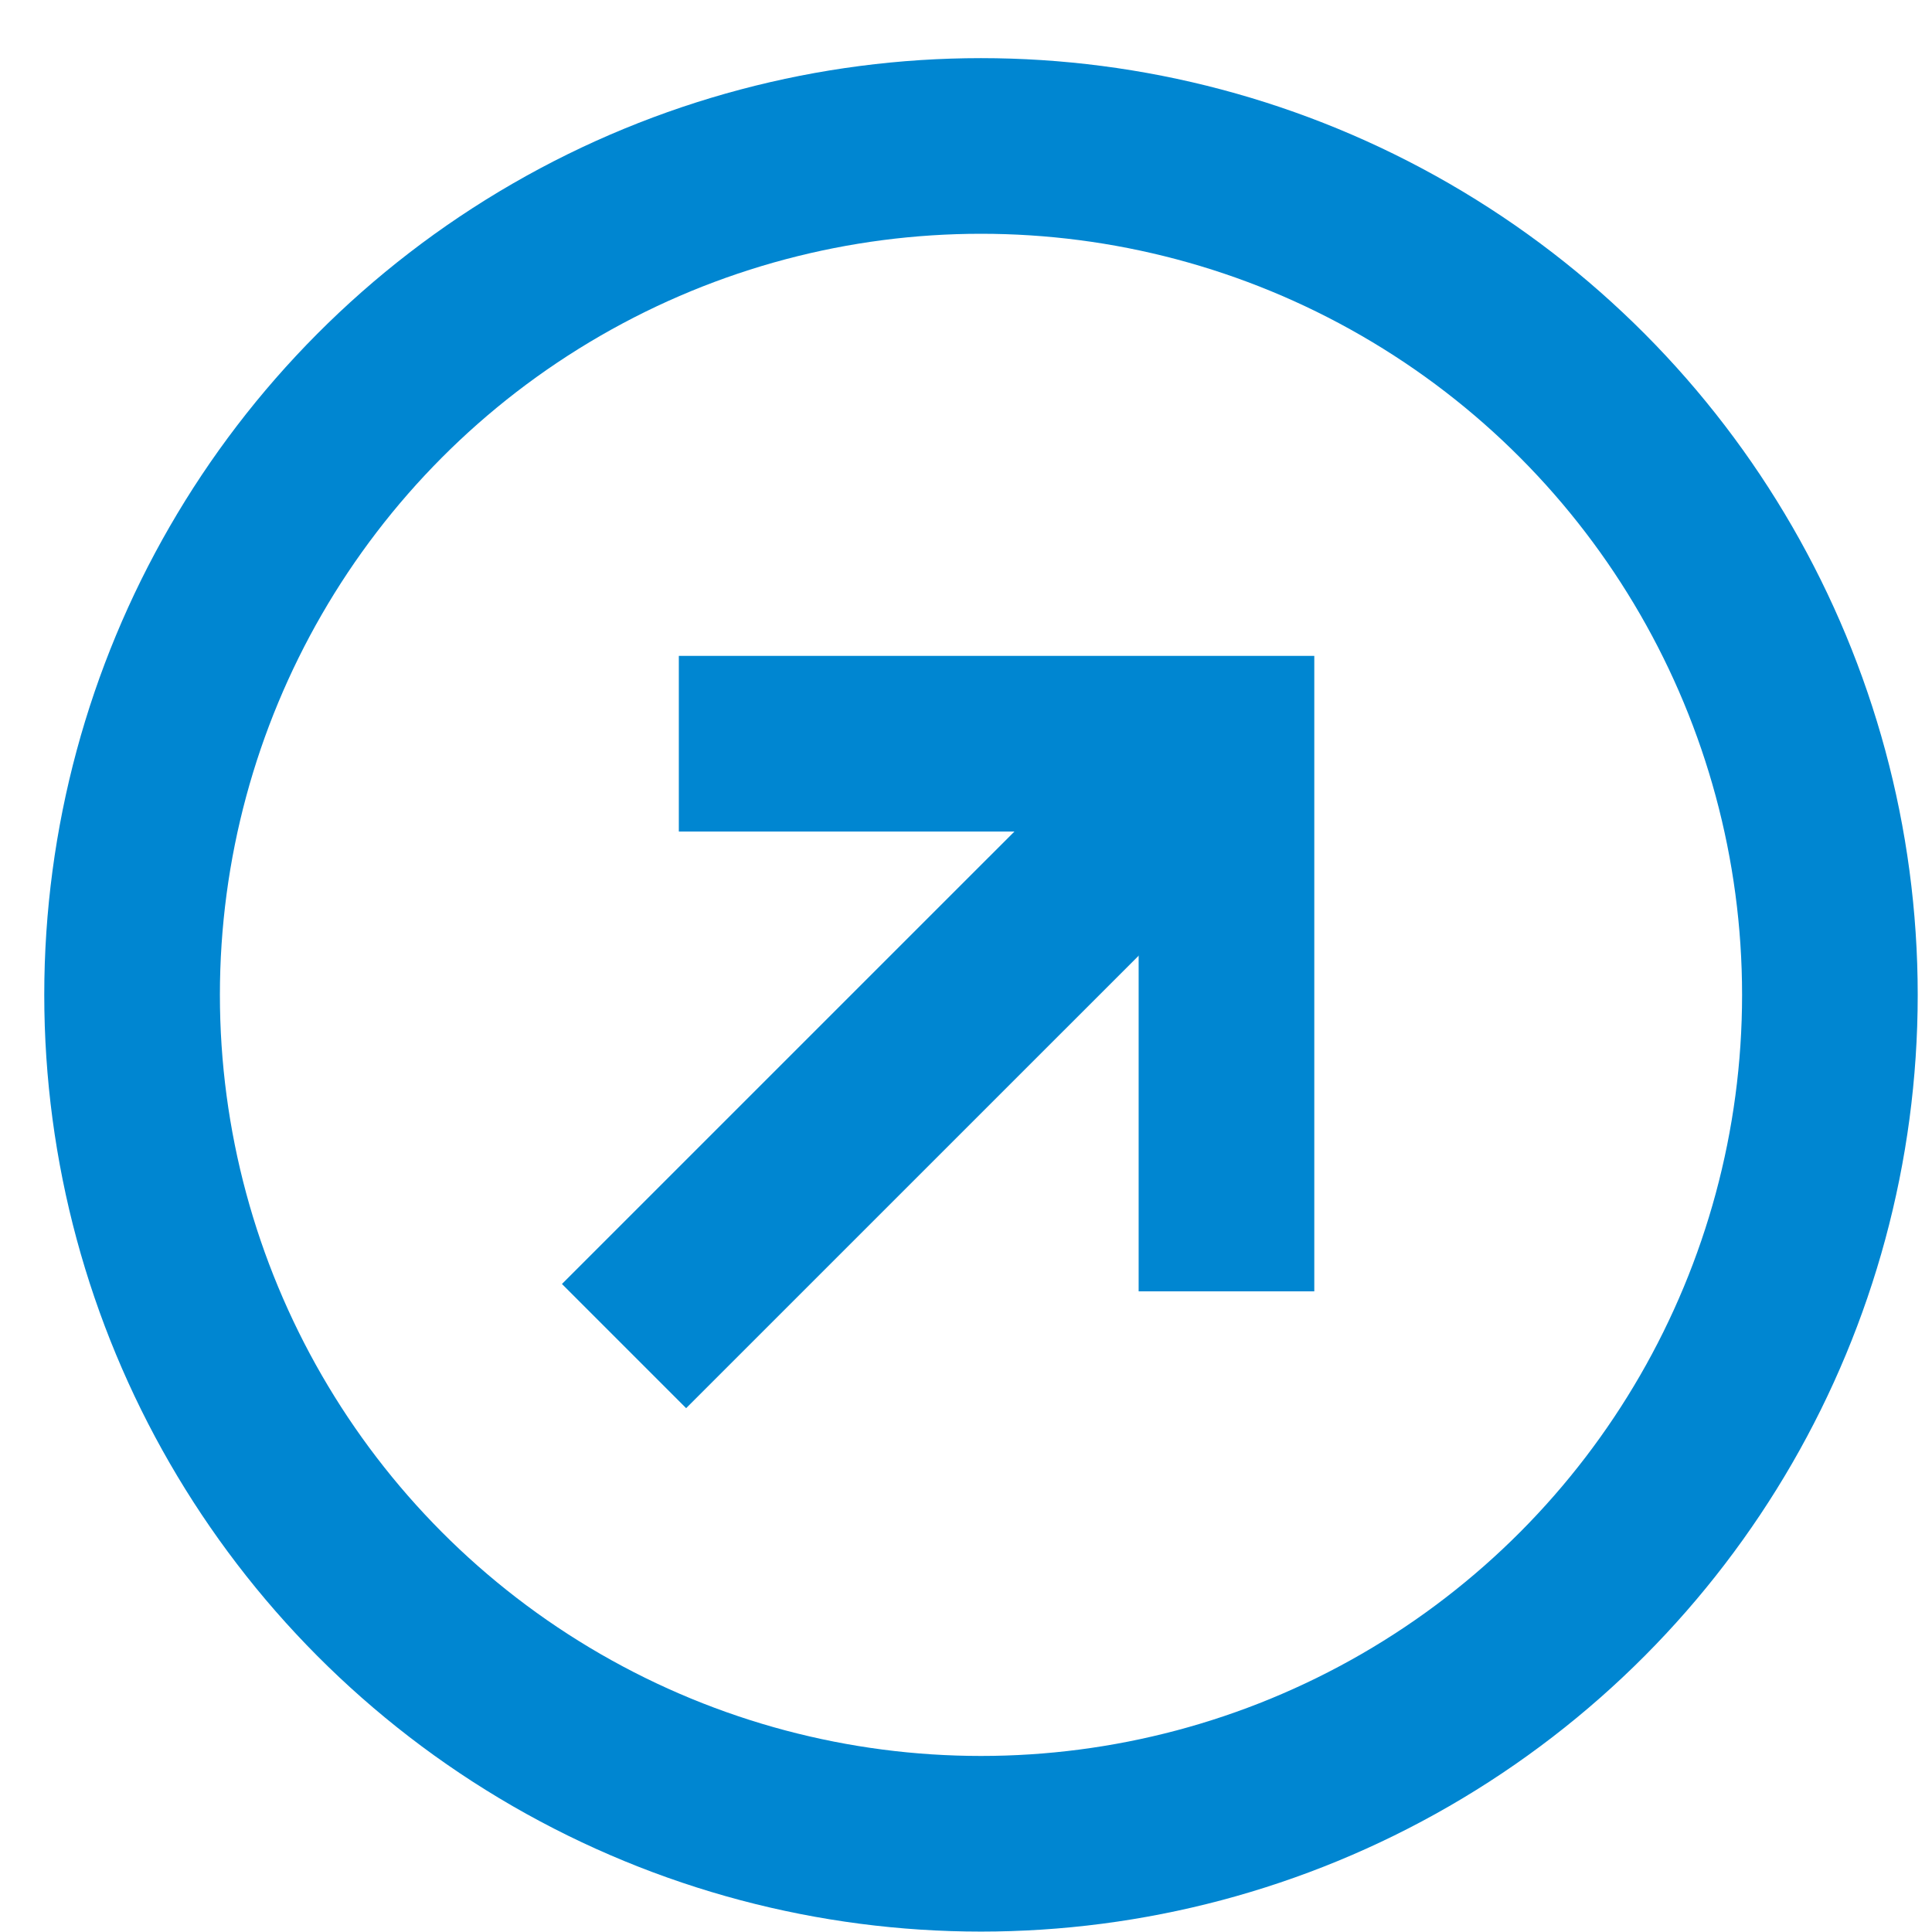<svg width="33" height="33" viewBox="0 0 33 33" fill="none" xmlns="http://www.w3.org/2000/svg">
<circle cx="16.756" cy="16.993" r="14.5" stroke="#0086D1" stroke-width="3"/>
<path d="M11.595 12.703H20.949V22.057" stroke="#0086D1" stroke-width="3"/>
<path d="M20.949 12.703L10.659 22.992" stroke="#0086D1" stroke-width="3"/>
</svg>

